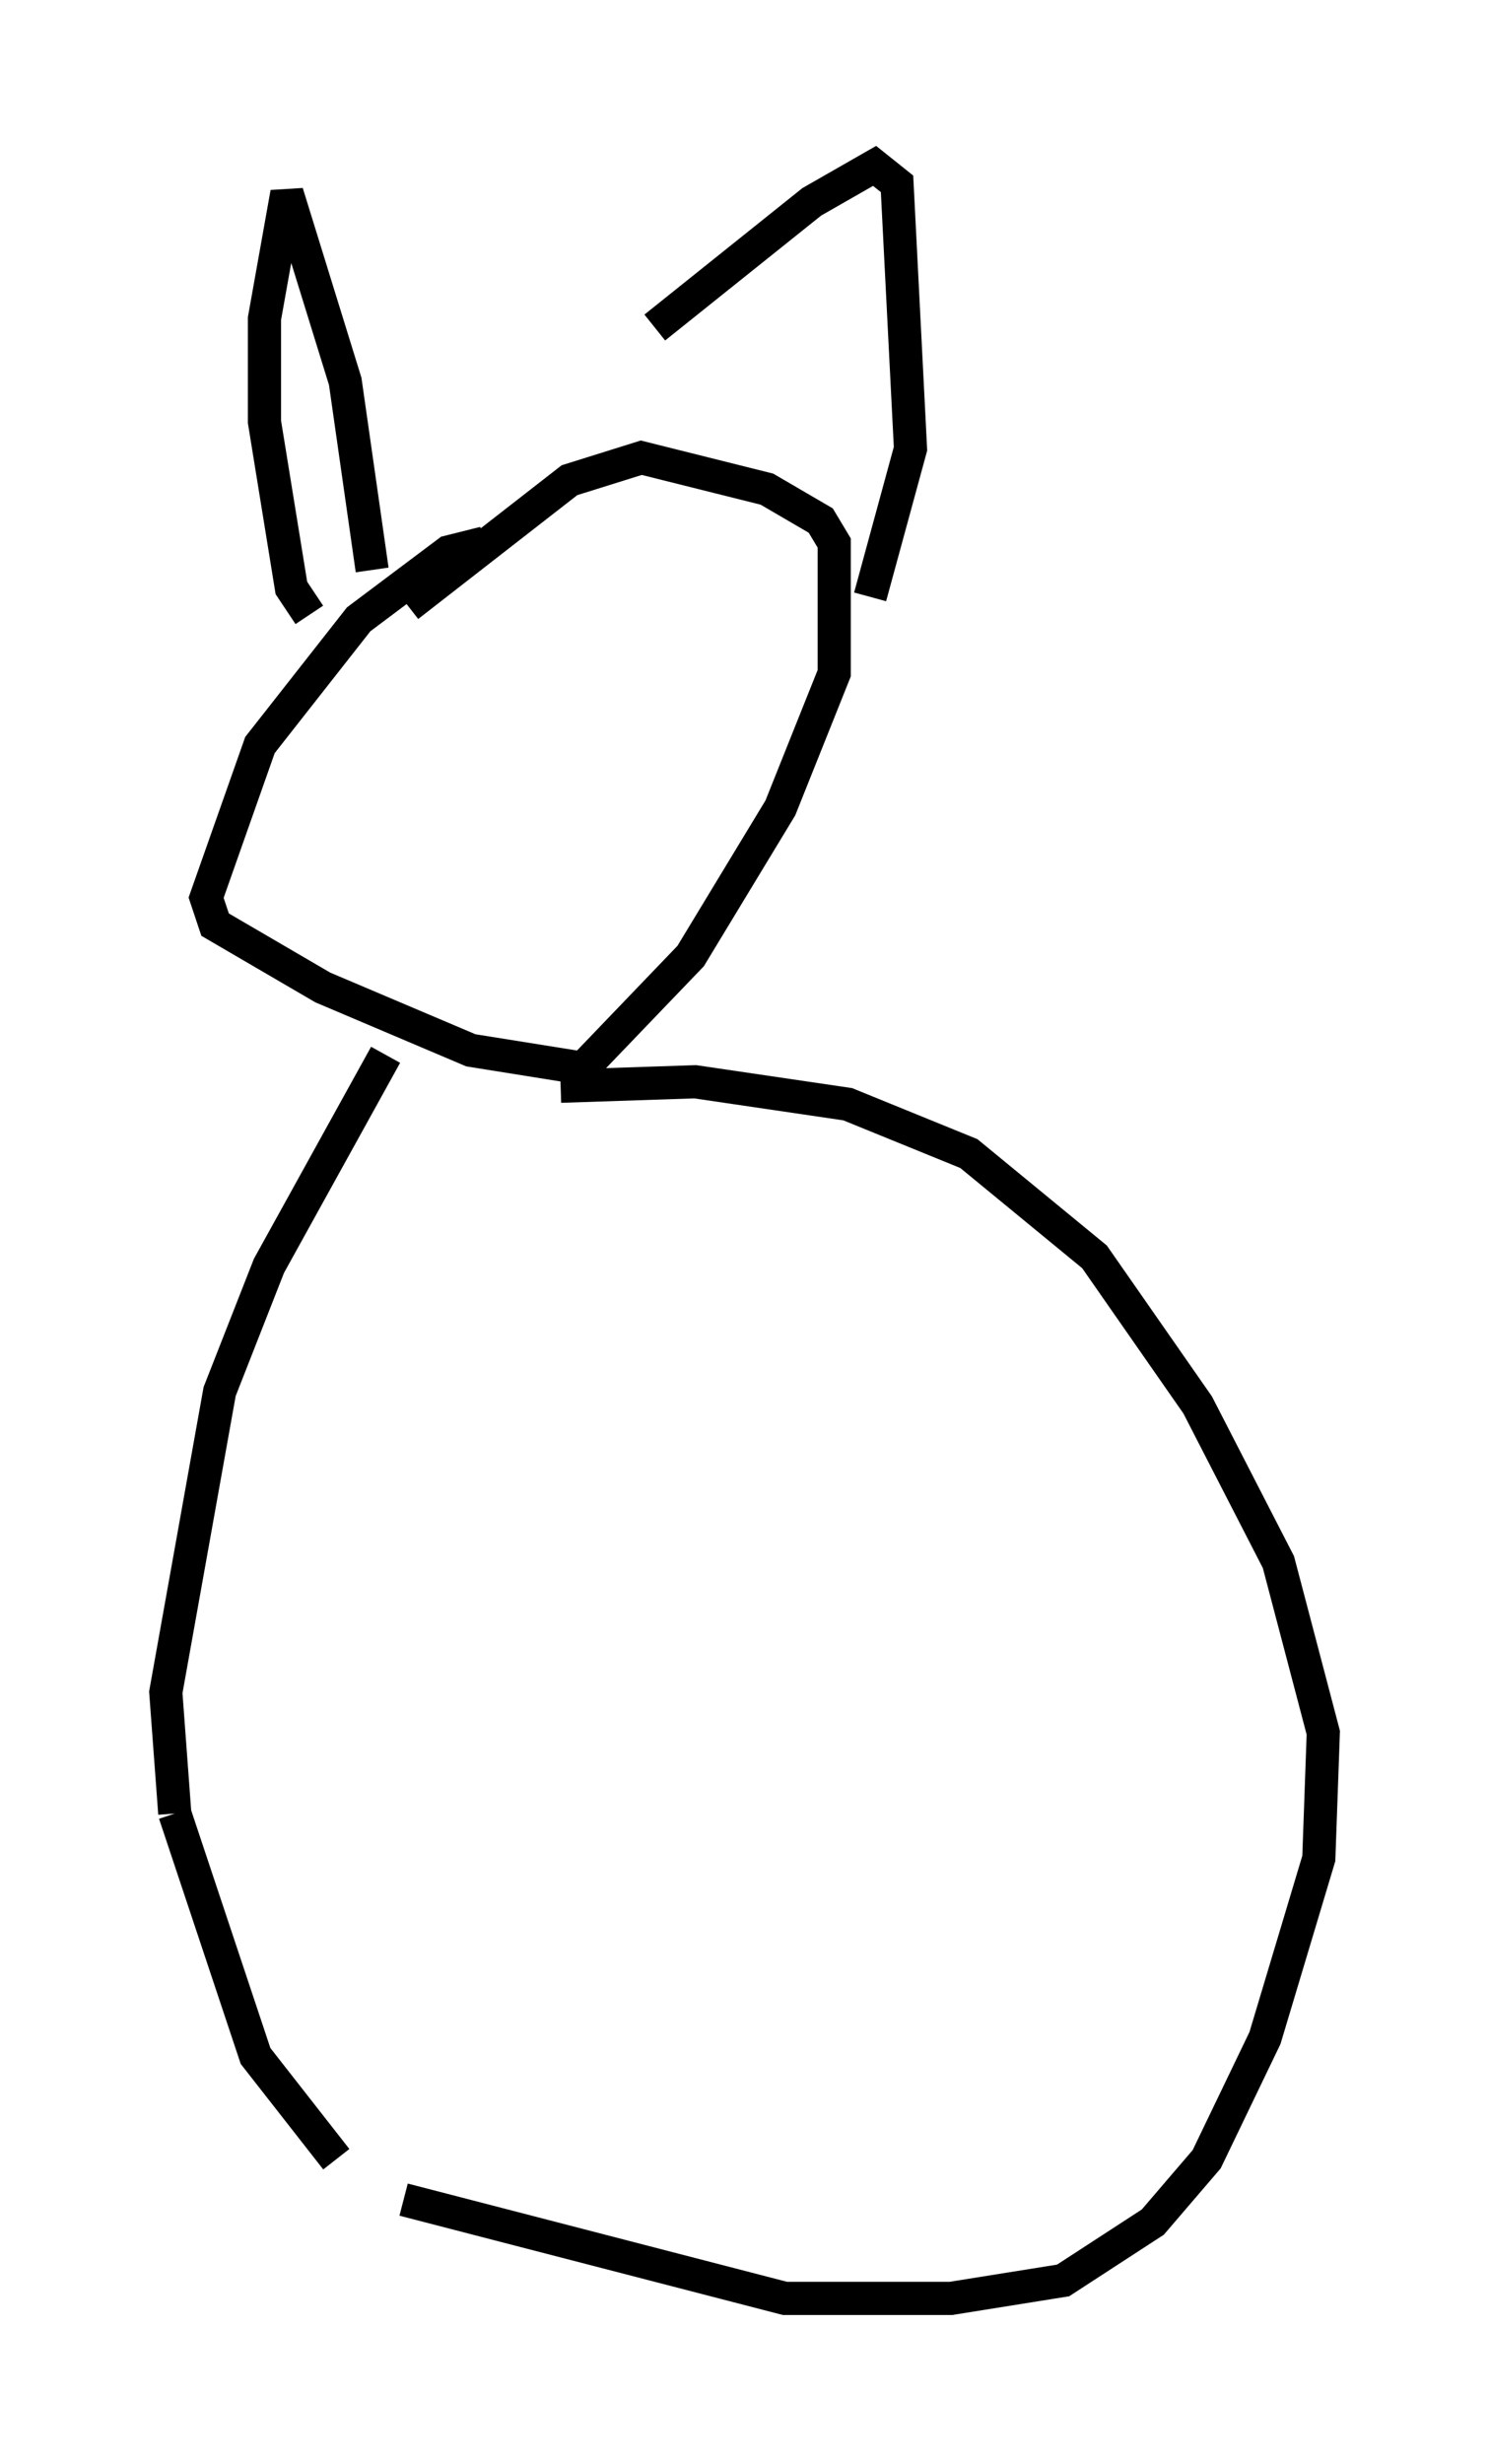 <?xml version="1.0" encoding="utf-8" ?>
<svg baseProfile="full" height="74.275" version="1.1" width="44.912" xmlns="http://www.w3.org/2000/svg" xmlns:ev="http://www.w3.org/2001/xml-events" xmlns:xlink="http://www.w3.org/1999/xlink"><defs /><rect fill="white" height="74.275" width="44.912" x="0" y="0" /><path d="M17.449, 17.178 m-2.842, -0.812 l-1.083, 0.271 -2.706, 2.03 l-2.977, 3.789 -1.624, 4.601 l0.271, 0.812 3.248, 1.894 l4.465, 1.894 3.383, 0.541 l3.248, -3.383 2.706, -4.465 l1.624, -4.059 0.0, -3.924 l-0.406, -0.677 -1.624, -0.947 l-3.789, -0.947 -2.165, 0.677 l-4.871, 3.789 m-2.977, 0.271 l-0.541, -0.812 -0.812, -5.007 l0.0, -3.112 0.677, -3.789 l1.759, 5.683 0.812, 5.683 m8.525, -7.307 l4.736, -3.789 1.894, -1.083 l0.677, 0.541 0.406, 7.984 l-1.218, 4.465 m-14.614, 13.802 l-3.518, 6.36 -1.488, 3.789 l-1.624, 9.066 0.271, 3.654 m0.0, 0.0 l2.436, 7.307 2.436, 3.112 m6.901, -25.845 l0.0, 0.0 m-0.135, -6.495 l4.059, -0.135 4.601, 0.677 l3.654, 1.488 3.789, 3.112 l3.112, 4.465 2.436, 4.736 l1.353, 5.142 -0.135, 3.789 l-1.624, 5.413 -1.759, 3.654 l-1.624, 1.894 -2.706, 1.759 l-3.383, 0.541 -5.007, 0.0 l-11.502, -2.977 " fill="none" stroke="black" stroke-width="1" /></svg>